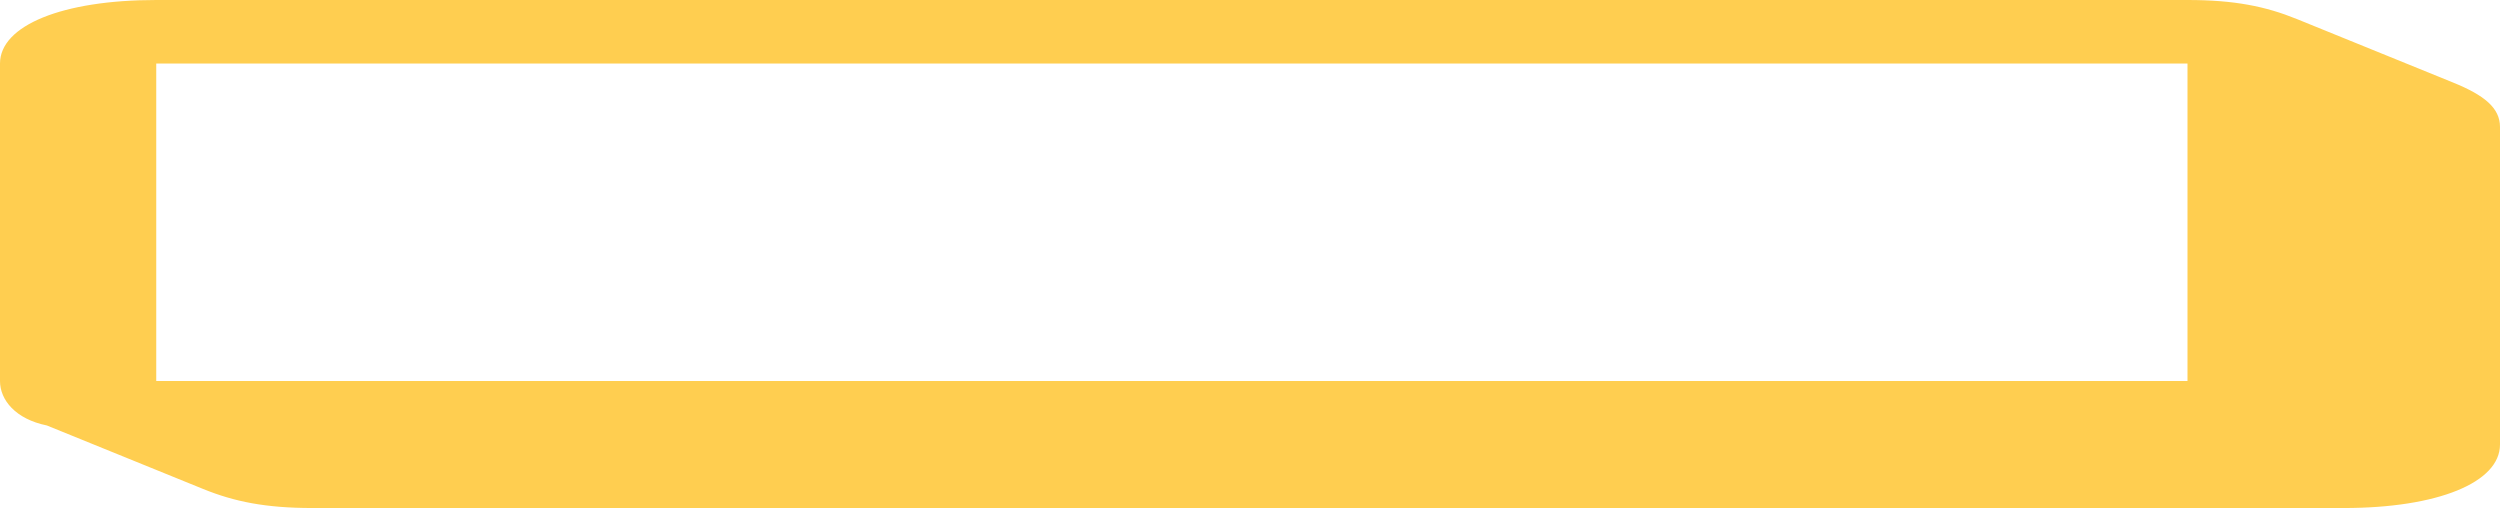 <svg width="561" height="114" viewBox="0 0 561 114" fill="none" xmlns="http://www.w3.org/2000/svg">
<path d="M550.481 18.525L515.419 4.275C508.406 1.425 501.394 0 490.875 0H35.062C14.025 0 0 5.7 0 14.25V85.5C0 89.775 3.506 94.05 10.519 95.475L45.581 109.725C52.594 112.575 59.606 114 70.125 114H525.938C546.975 114 561 108.3 561 99.75V28.5C561 24.225 557.494 21.375 550.481 18.525ZM490.875 85.5H35.062V14.25H490.875V85.5Z" fill="#FFCE50"/>
</svg>
